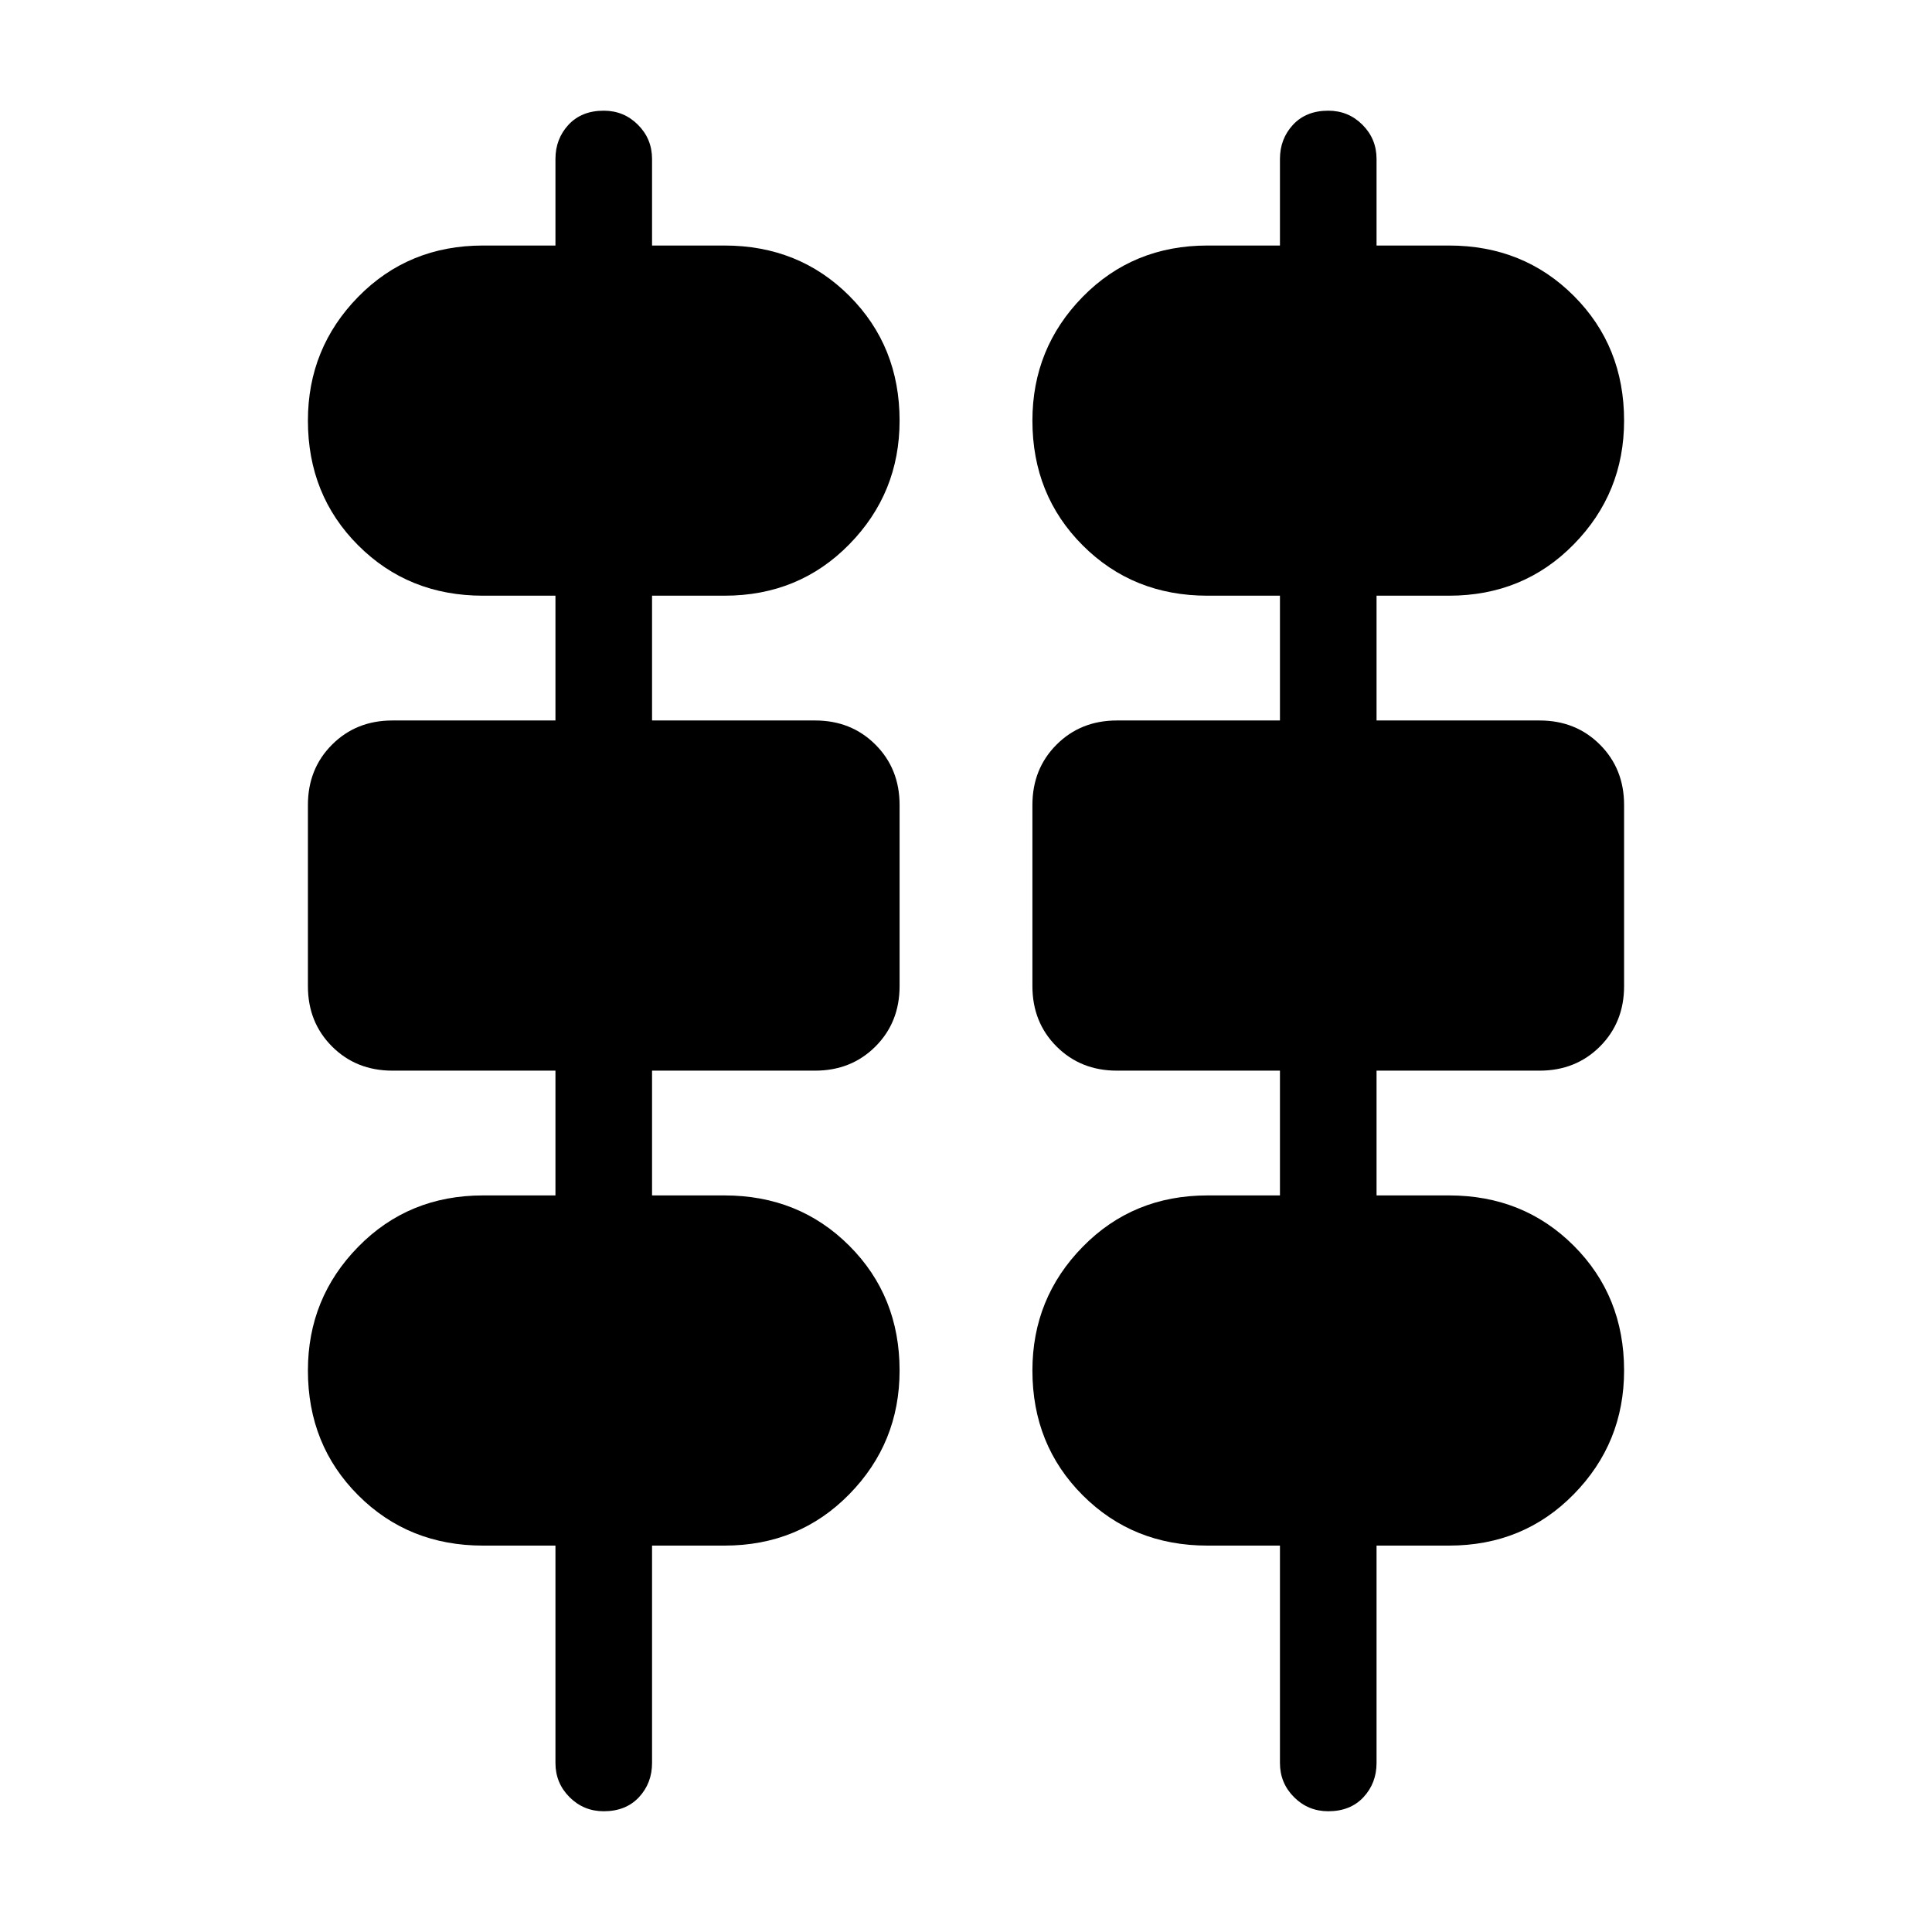 <svg xmlns="http://www.w3.org/2000/svg" height="24" width="24"><path d="M6.9 21.9V19.2H6Q5.075 19.2 4.45 18.575Q3.825 17.95 3.825 17.025Q3.825 16.125 4.45 15.488Q5.075 14.85 6 14.85H6.9V13.3H4.875Q4.425 13.3 4.125 13Q3.825 12.7 3.825 12.25V10Q3.825 9.55 4.125 9.25Q4.425 8.95 4.875 8.95H6.9V7.4H6Q5.075 7.4 4.45 6.775Q3.825 6.15 3.825 5.225Q3.825 4.325 4.45 3.687Q5.075 3.05 6 3.05H6.9V1.975Q6.9 1.725 7.062 1.55Q7.225 1.375 7.5 1.375Q7.75 1.375 7.925 1.55Q8.1 1.725 8.1 1.975V3.05H9Q9.925 3.05 10.55 3.675Q11.175 4.3 11.175 5.225Q11.175 6.125 10.55 6.762Q9.925 7.4 9 7.4H8.1V8.95H10.125Q10.575 8.95 10.875 9.25Q11.175 9.55 11.175 10V12.25Q11.175 12.7 10.875 13Q10.575 13.3 10.125 13.3H8.1V14.85H9Q9.925 14.85 10.55 15.475Q11.175 16.1 11.175 17.025Q11.175 17.925 10.55 18.562Q9.925 19.2 9 19.2H8.1V21.9Q8.1 22.15 7.938 22.325Q7.775 22.5 7.5 22.5Q7.25 22.5 7.075 22.325Q6.9 22.15 6.9 21.9ZM15.9 21.9V19.2H15Q14.075 19.2 13.45 18.575Q12.825 17.95 12.825 17.025Q12.825 16.125 13.45 15.488Q14.075 14.85 15 14.85H15.9V13.3H13.875Q13.425 13.3 13.125 13Q12.825 12.7 12.825 12.25V10Q12.825 9.55 13.125 9.25Q13.425 8.95 13.875 8.95H15.9V7.4H15Q14.075 7.4 13.45 6.775Q12.825 6.15 12.825 5.225Q12.825 4.325 13.45 3.687Q14.075 3.05 15 3.05H15.9V1.975Q15.9 1.725 16.062 1.55Q16.225 1.375 16.5 1.375Q16.75 1.375 16.925 1.55Q17.1 1.725 17.1 1.975V3.05H18Q18.925 3.05 19.55 3.675Q20.175 4.3 20.175 5.225Q20.175 6.125 19.55 6.762Q18.925 7.4 18 7.4H17.1V8.95H19.125Q19.575 8.95 19.875 9.25Q20.175 9.55 20.175 10V12.25Q20.175 12.7 19.875 13Q19.575 13.3 19.125 13.3H17.1V14.85H18Q18.925 14.85 19.55 15.475Q20.175 16.1 20.175 17.025Q20.175 17.925 19.55 18.562Q18.925 19.2 18 19.2H17.1V21.9Q17.1 22.15 16.938 22.325Q16.775 22.5 16.5 22.5Q16.25 22.5 16.075 22.325Q15.9 22.15 15.9 21.9ZM6 6.7H9Q9.625 6.7 10.05 6.275Q10.475 5.85 10.475 5.225Q10.475 4.6 10.05 4.175Q9.625 3.75 9 3.75H6Q5.375 3.75 4.95 4.175Q4.525 4.6 4.525 5.225Q4.525 5.85 4.95 6.275Q5.375 6.7 6 6.7ZM15 6.7H18Q18.625 6.7 19.05 6.275Q19.475 5.85 19.475 5.225Q19.475 4.6 19.05 4.175Q18.625 3.75 18 3.75H15Q14.375 3.75 13.95 4.175Q13.525 4.6 13.525 5.225Q13.525 5.85 13.95 6.275Q14.375 6.7 15 6.7ZM4.525 12.6H10.475V9.65H4.525ZM13.525 12.6H19.475V9.65H13.525ZM6 18.5H9Q9.625 18.5 10.05 18.075Q10.475 17.65 10.475 17.025Q10.475 16.4 10.05 15.975Q9.625 15.55 9 15.55H6Q5.375 15.55 4.95 15.975Q4.525 16.4 4.525 17.025Q4.525 17.65 4.95 18.075Q5.375 18.5 6 18.5ZM15 18.5H18Q18.625 18.5 19.05 18.075Q19.475 17.65 19.475 17.025Q19.475 16.4 19.05 15.975Q18.625 15.55 18 15.55H15Q14.375 15.55 13.95 15.975Q13.525 16.4 13.525 17.025Q13.525 17.65 13.95 18.075Q14.375 18.5 15 18.5ZM9 6.7H6Q5.375 6.7 4.95 6.275Q4.525 5.85 4.525 5.225Q4.525 4.6 4.95 4.175Q5.375 3.75 6 3.75H9Q9.625 3.75 10.05 4.175Q10.475 4.6 10.475 5.225Q10.475 5.85 10.05 6.275Q9.625 6.7 9 6.7ZM18 6.7H15Q14.375 6.7 13.95 6.275Q13.525 5.85 13.525 5.225Q13.525 4.6 13.95 4.175Q14.375 3.75 15 3.75H18Q18.625 3.75 19.05 4.175Q19.475 4.6 19.475 5.225Q19.475 5.85 19.05 6.275Q18.625 6.7 18 6.7ZM10.475 12.6H4.525V9.65H10.475ZM19.475 12.6H13.525V9.65H19.475ZM9 18.5H6Q5.375 18.5 4.95 18.075Q4.525 17.65 4.525 17.025Q4.525 16.4 4.95 15.975Q5.375 15.55 6 15.55H9Q9.625 15.55 10.05 15.975Q10.475 16.4 10.475 17.025Q10.475 17.65 10.05 18.075Q9.625 18.5 9 18.5ZM18 18.5H15Q14.375 18.5 13.95 18.075Q13.525 17.65 13.525 17.025Q13.525 16.4 13.95 15.975Q14.375 15.55 15 15.55H18Q18.625 15.55 19.05 15.975Q19.475 16.4 19.475 17.025Q19.475 17.65 19.05 18.075Q18.625 18.5 18 18.5Z"/></svg>